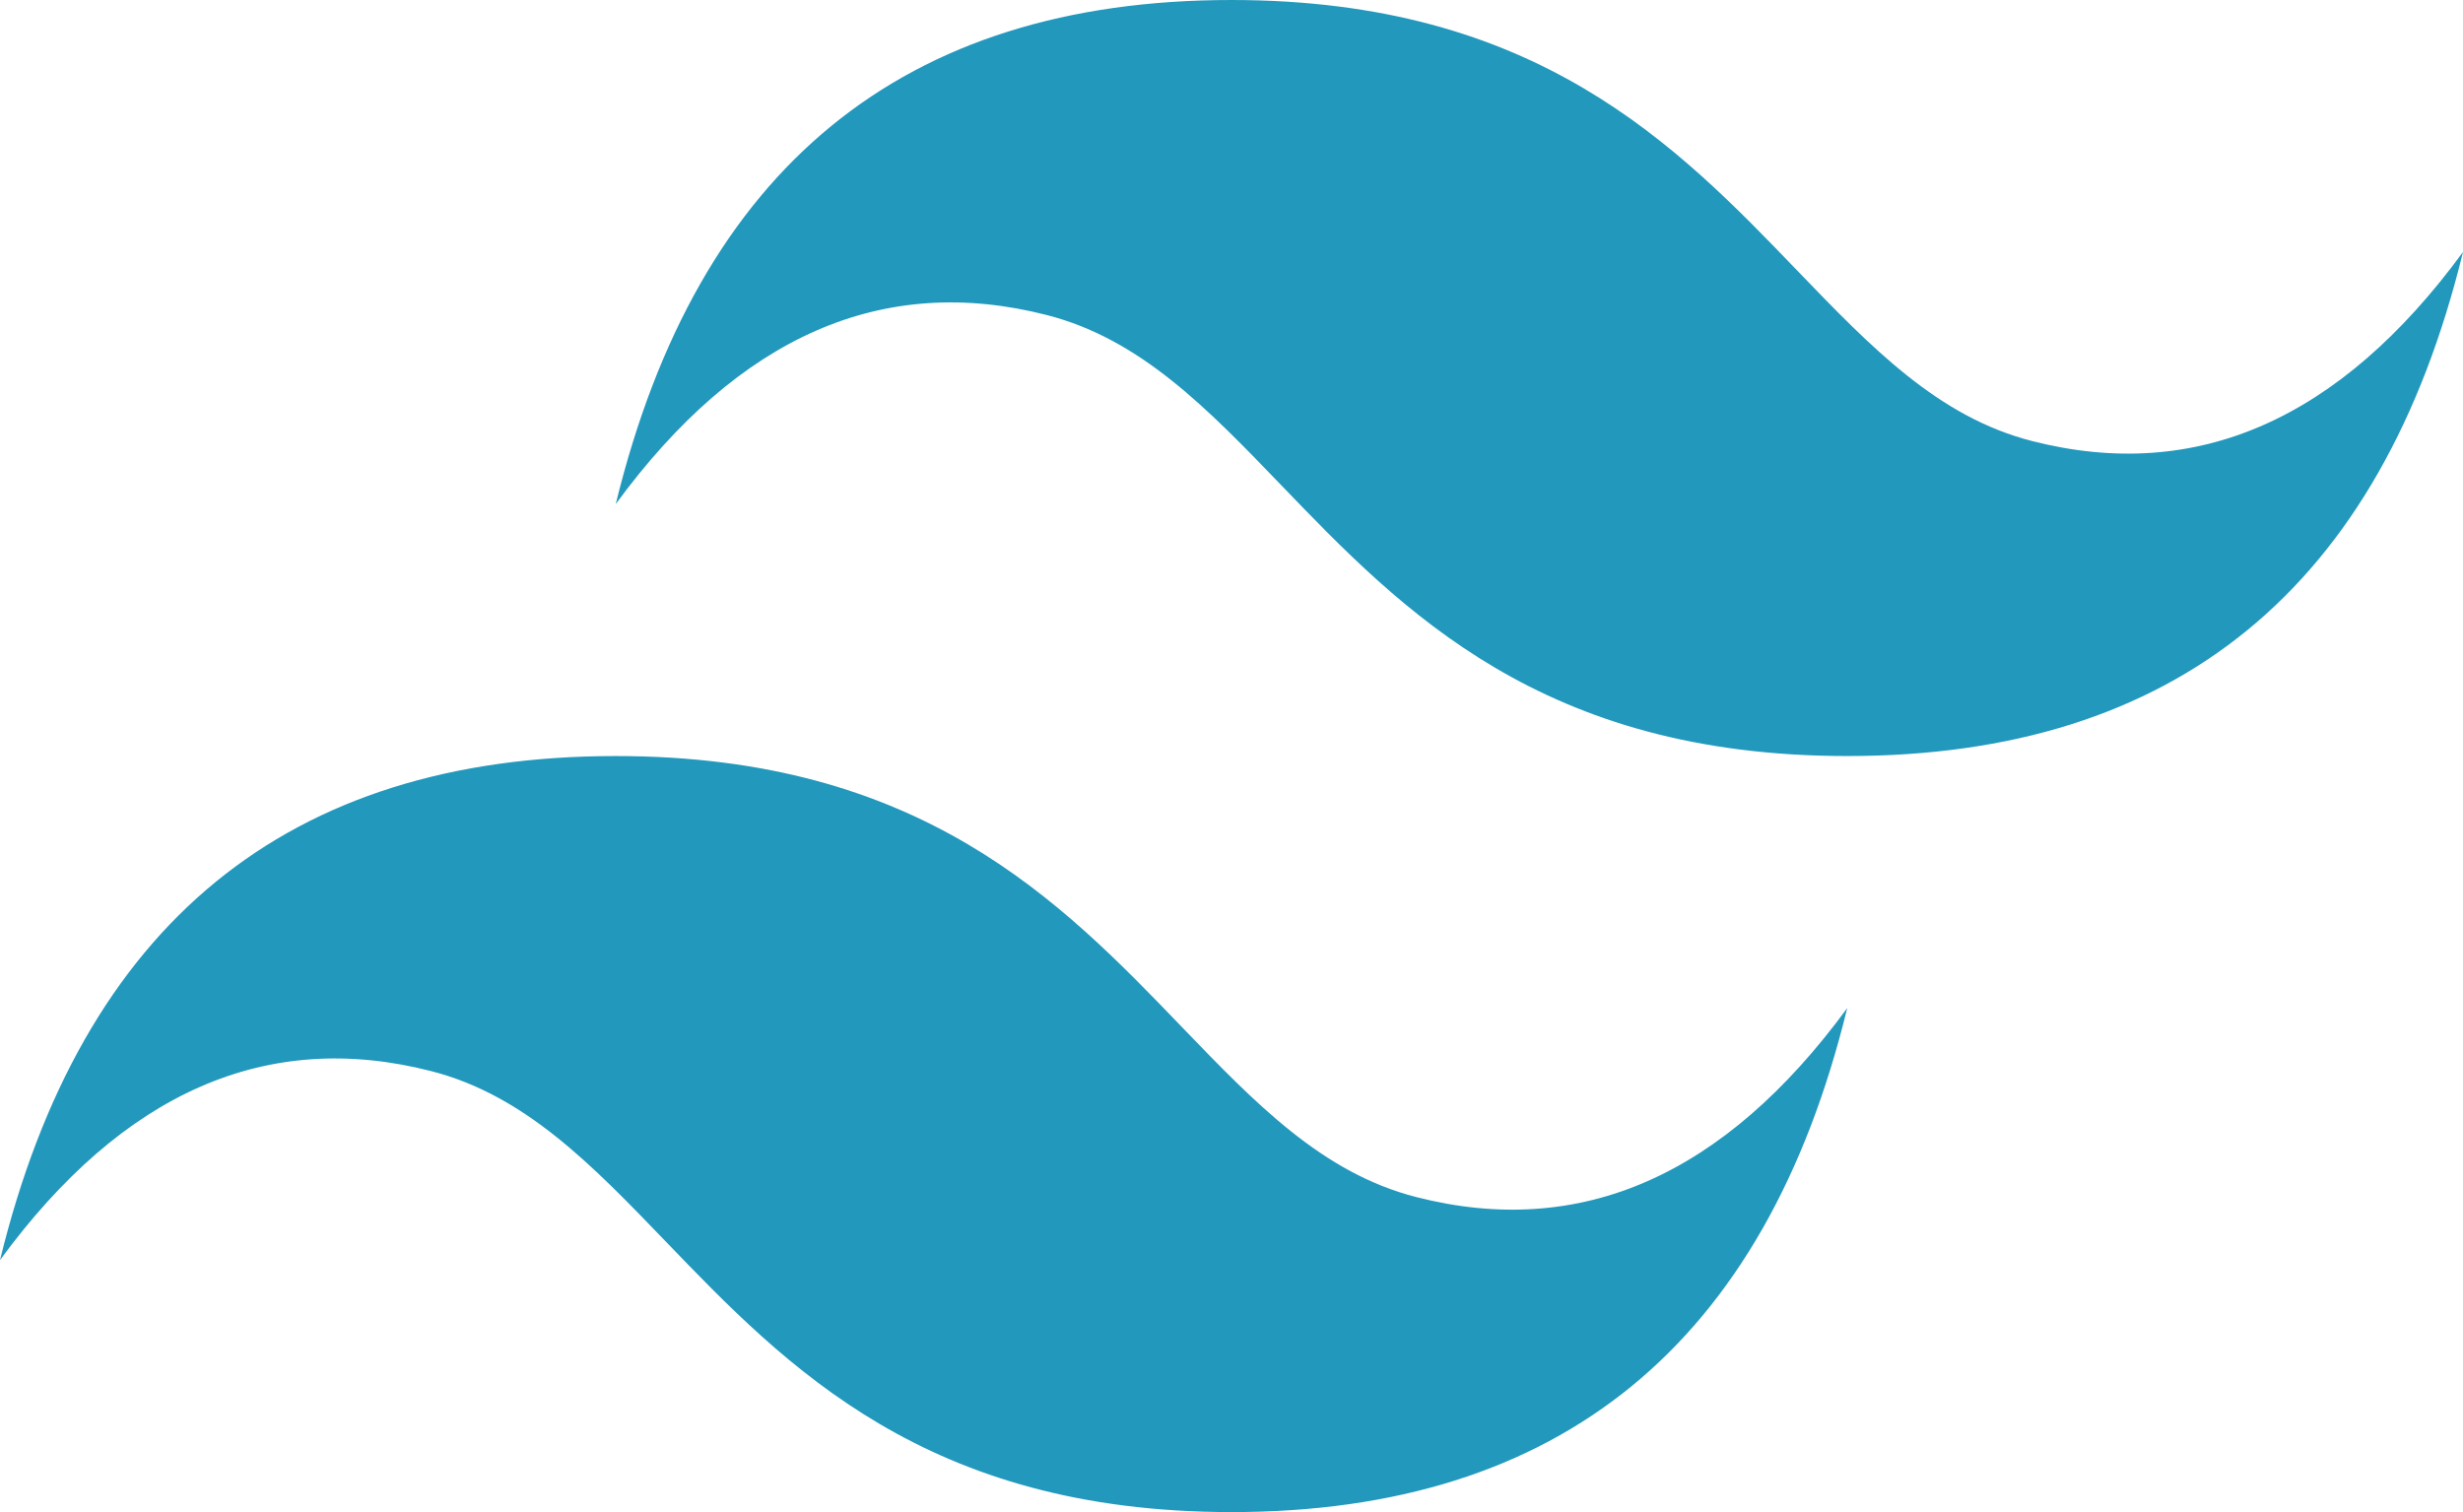 <svg width="57" height="35" viewBox="0 0 57 35" fill="none" xmlns="http://www.w3.org/2000/svg">
<path d="M28.5 0C20.9 0 16.15 3.889 14.25 11.667C17.1 7.778 20.425 6.319 24.225 7.292C26.393 7.846 27.943 9.456 29.658 11.238C32.452 14.141 35.686 17.5 42.75 17.5C50.35 17.5 55.1 13.611 57 5.833C54.15 9.722 50.825 11.181 47.025 10.208C44.857 9.654 43.307 8.044 41.592 6.262C38.798 3.359 35.564 0 28.5 0ZM14.25 17.5C6.65 17.5 1.9 21.389 0 29.167C2.85 25.278 6.175 23.819 9.975 24.792C12.143 25.346 13.693 26.956 15.408 28.738C18.202 31.641 21.436 35 28.5 35C36.1 35 40.85 31.111 42.75 23.333C39.9 27.222 36.575 28.681 32.775 27.708C30.607 27.154 29.057 25.544 27.342 23.762C24.548 20.859 21.314 17.5 14.25 17.5Z" fill="url(#paint0_linear_4_120)"/>
<defs>
<linearGradient id="paint0_linear_4_120" x1="-405.366" y1="1720.32" x2="-228.66" y2="3657.86" gradientUnits="userSpaceOnUse">
<stop stop-color="#2298BD"/>
<stop offset="1" stop-color="#0ED7B5"/>
</linearGradient>
</defs>
</svg>
